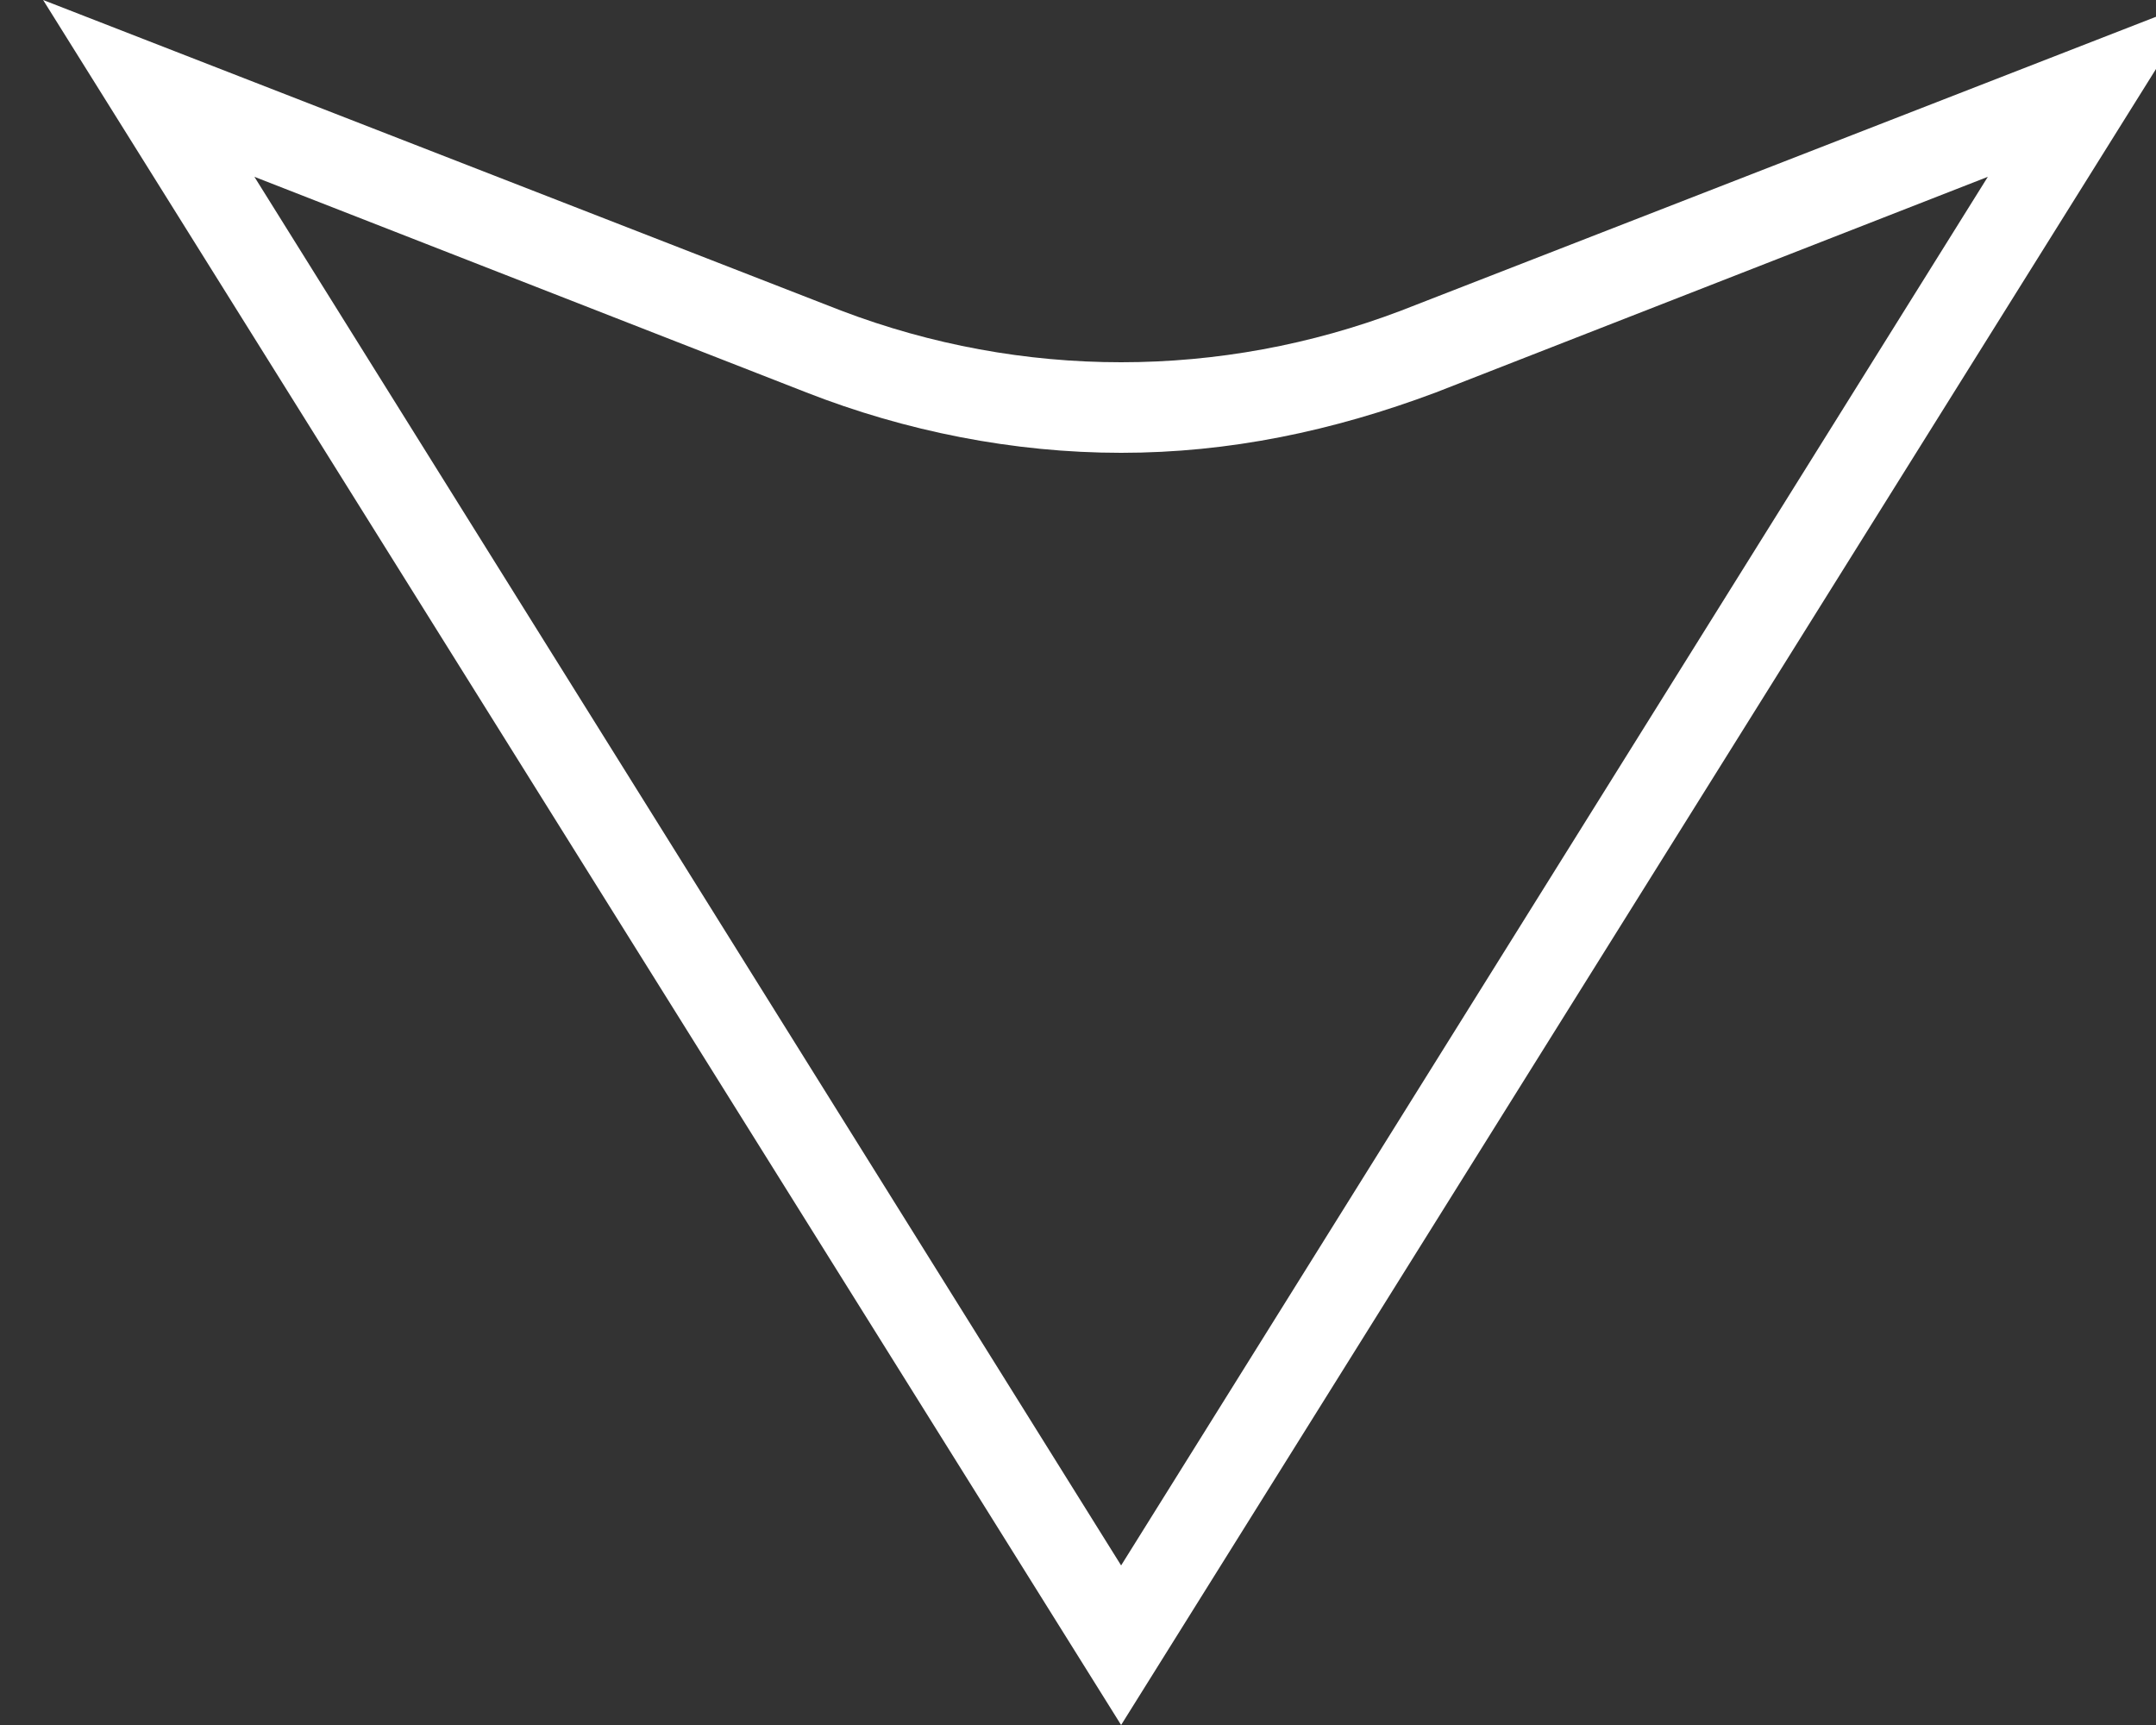 <?xml version="1.0" encoding="utf-8"?>
<!-- Generator: Adobe Illustrator 19.0.0, SVG Export Plug-In . SVG Version: 6.00 Build 0)  -->
<svg version="1.1" id="Layer_1" xmlns="http://www.w3.org/2000/svg" xmlns:xlink="http://www.w3.org/1999/xlink" x="0px" y="0px"
	 viewBox="-374 381 50 40" style="enable-background:new -374 381 50 40;" xml:space="preserve">
<rect x="-374" y="381" width="50" height="40" fill="#333333" stroke="none"/>
<style type="text/css">
	.st0{fill:#FFFFFF;}
</style>
<g id="XMLID_114_">
	<path class="st0" d="M-327.9,385.1l-20.1,32.2l-20.1-32.2l12.8,5c2.3,0.9,4.8,1.4,7.3,1.4s4.9-0.5,7.3-1.4L-327.9,385.1 M-323,381
		l-18.5,7.2c-2.1,0.8-4.3,1.2-6.5,1.2c-2.2,0-4.4-0.4-6.5-1.2L-373,381l25,40L-323,381L-323,381z"/>
</g>
</svg>
